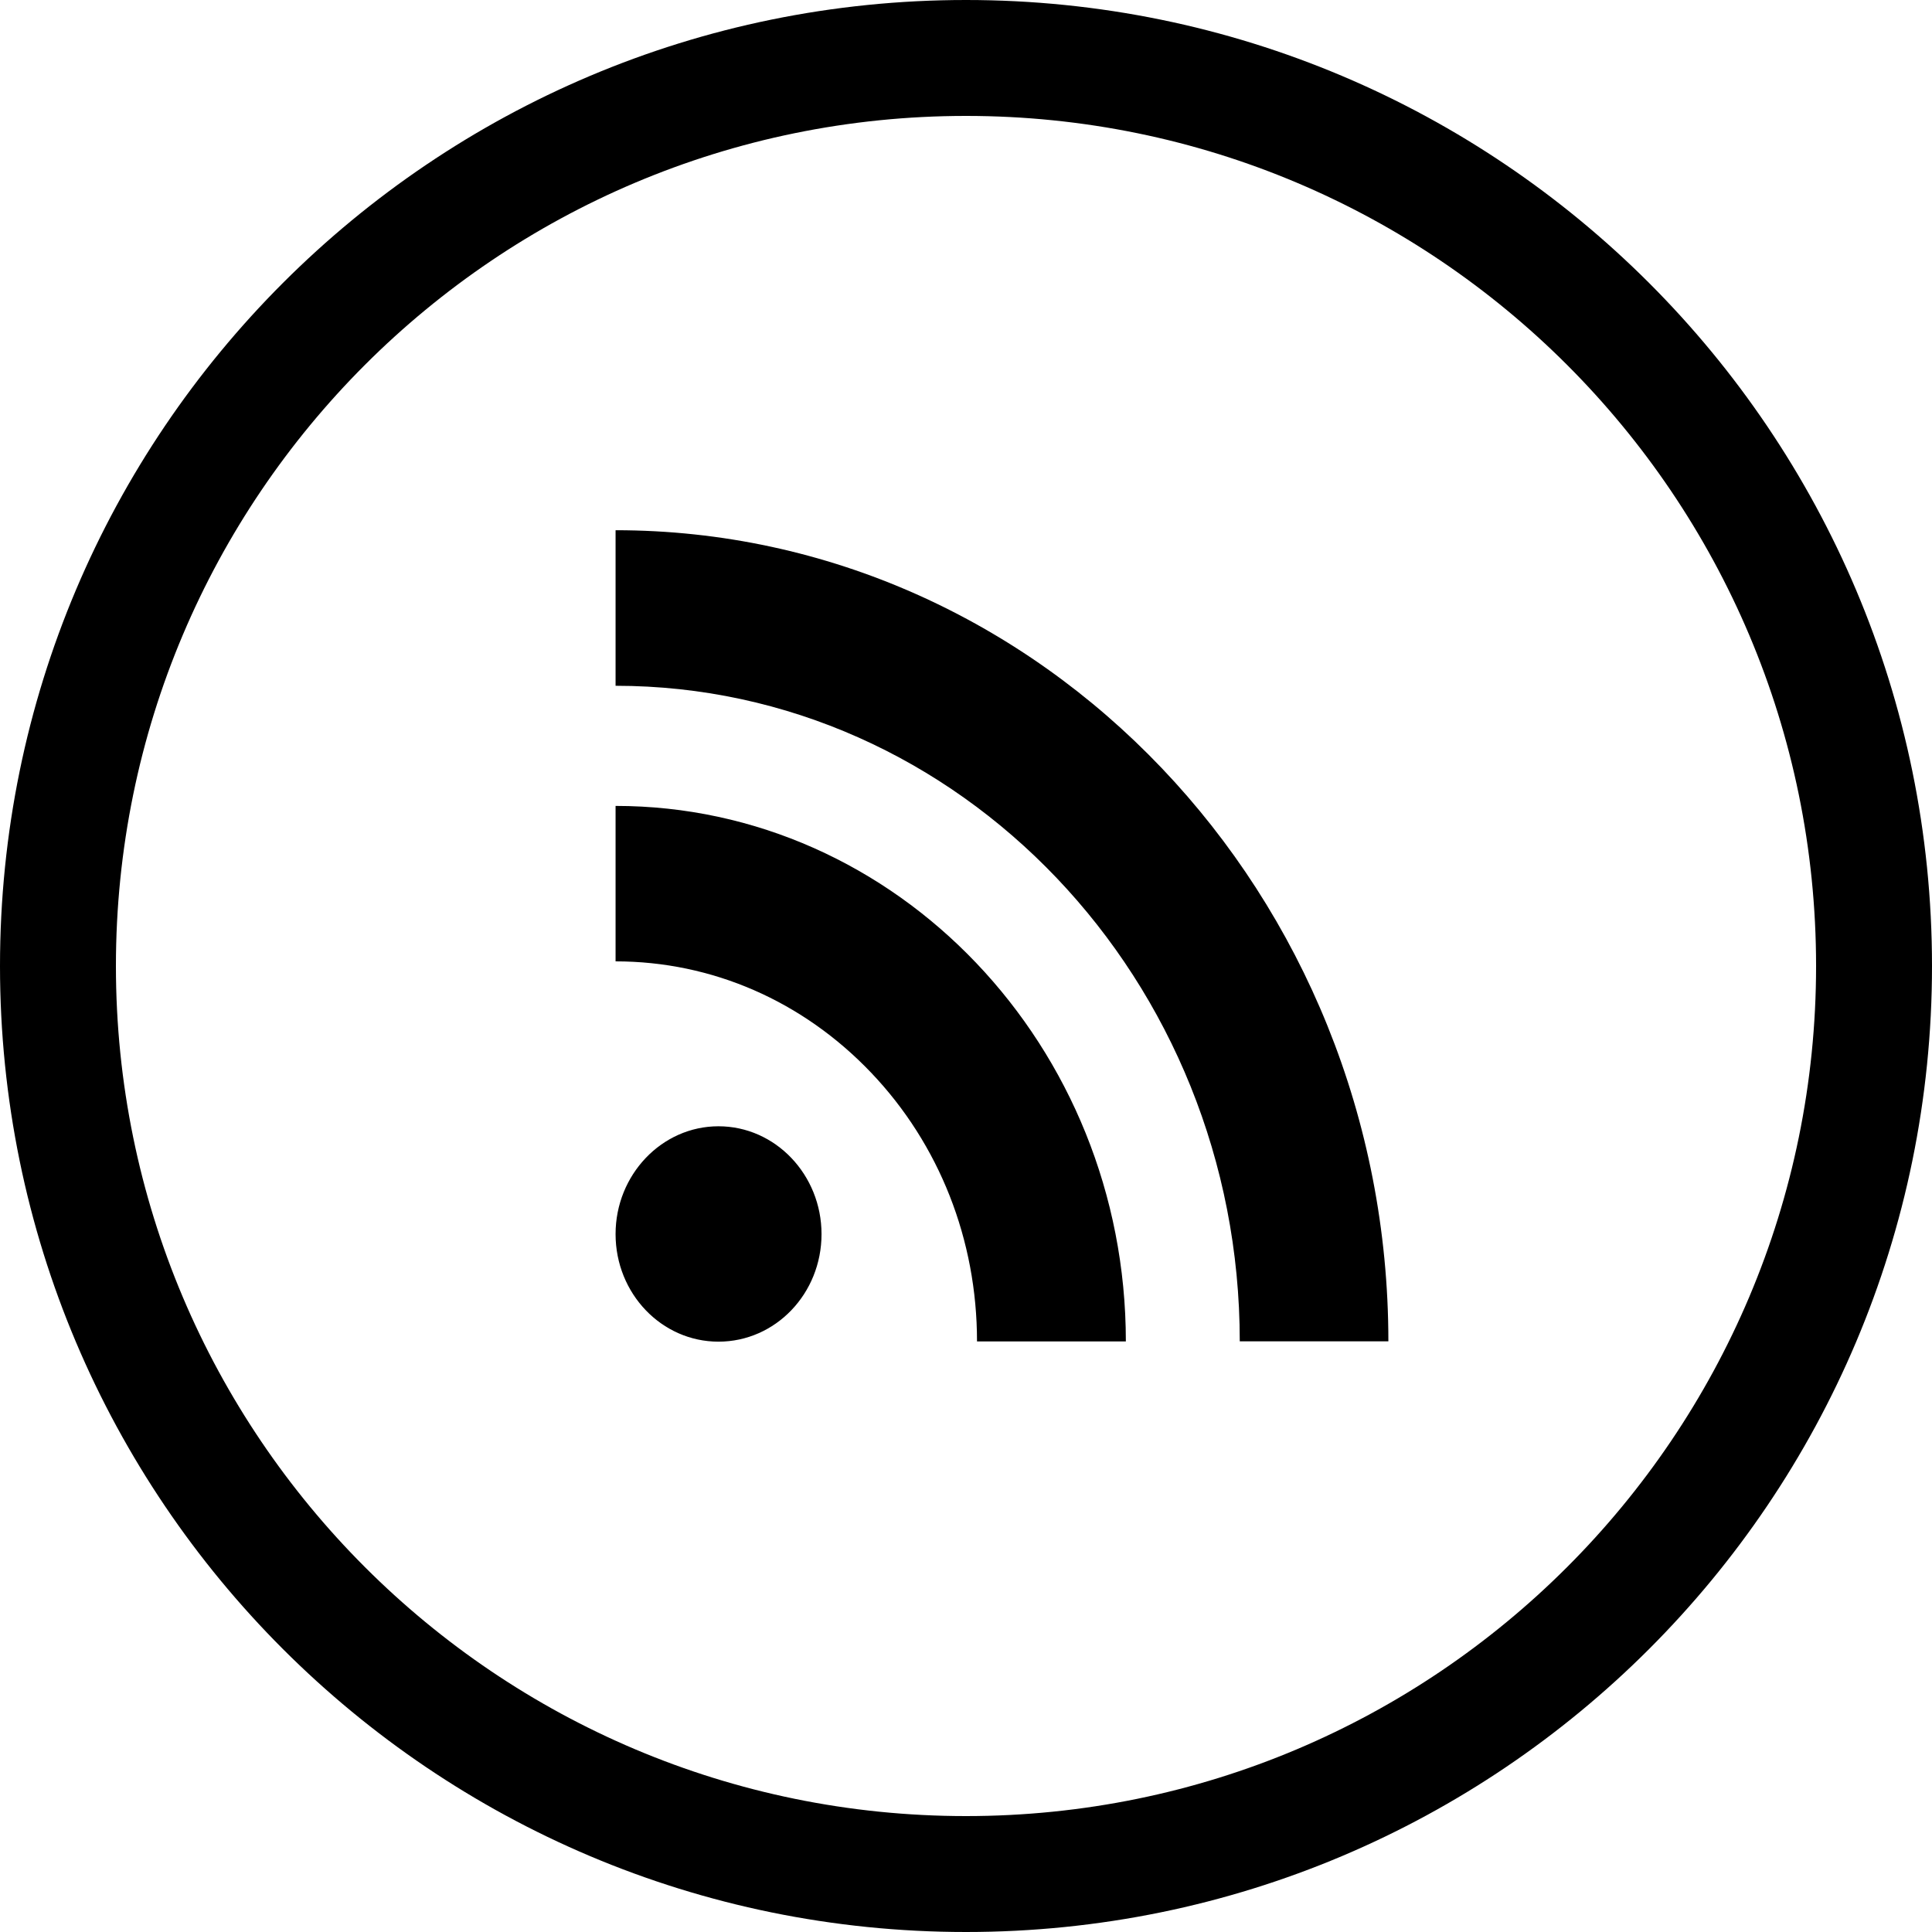 <?xml version="1.0" ?>
<svg height="20px" version="1.1" viewBox="0 0 50 50" width="20px" xmlns="http://www.w3.org/2000/svg" xmlns:sketch="http://www.bohemiancoding.com/sketch/ns" xmlns:xlink="http://www.w3.org/1999/xlink">
    <title/>
    <defs/>
    <g fill="none" fill-rule="evenodd" id="Page-1" stroke="none" stroke-width="1">
        <g fill="#000000" id="RSS">
            <path d="M50,25 C50,11.193 38.807,0 25,0 C11.193,0 0,11.193 0,25 C0,38.807 11.193,50 25,50 C38.807,50 50,38.807 50,25 Z M47,25 C47,12.85 37.15,3 25,3 C12.85,3 3,12.85 3,25 C3,37.15 12.85,47 25,47 C37.15,47 47,37.15 47,25 Z M15.931,31.938 C15.931,33.479 17.125,34.722 18.594,34.722 C20.069,34.722 21.261,33.479 21.261,31.938 C21.261,30.406 20.069,29.148 18.594,29.148 C17.125,29.148 15.931,30.406 15.931,31.938 Z M15.931,24.88 C18.428,24.88 20.776,25.905 22.544,27.76 C24.31,29.612 25.285,32.087 25.285,34.716 L29.137,34.716 C29.137,27.074 23.21,20.857 15.931,20.857 L15.931,24.88 Z M15.931,17.748 C24.836,17.748 32.085,25.36 32.085,34.714 L35.931,34.714 C35.931,23.143 26.958,13.722 15.931,13.722 L15.931,17.748 Z M15.931,17.748" id="Oval-1"/>
        </g>
    </g>
</svg>